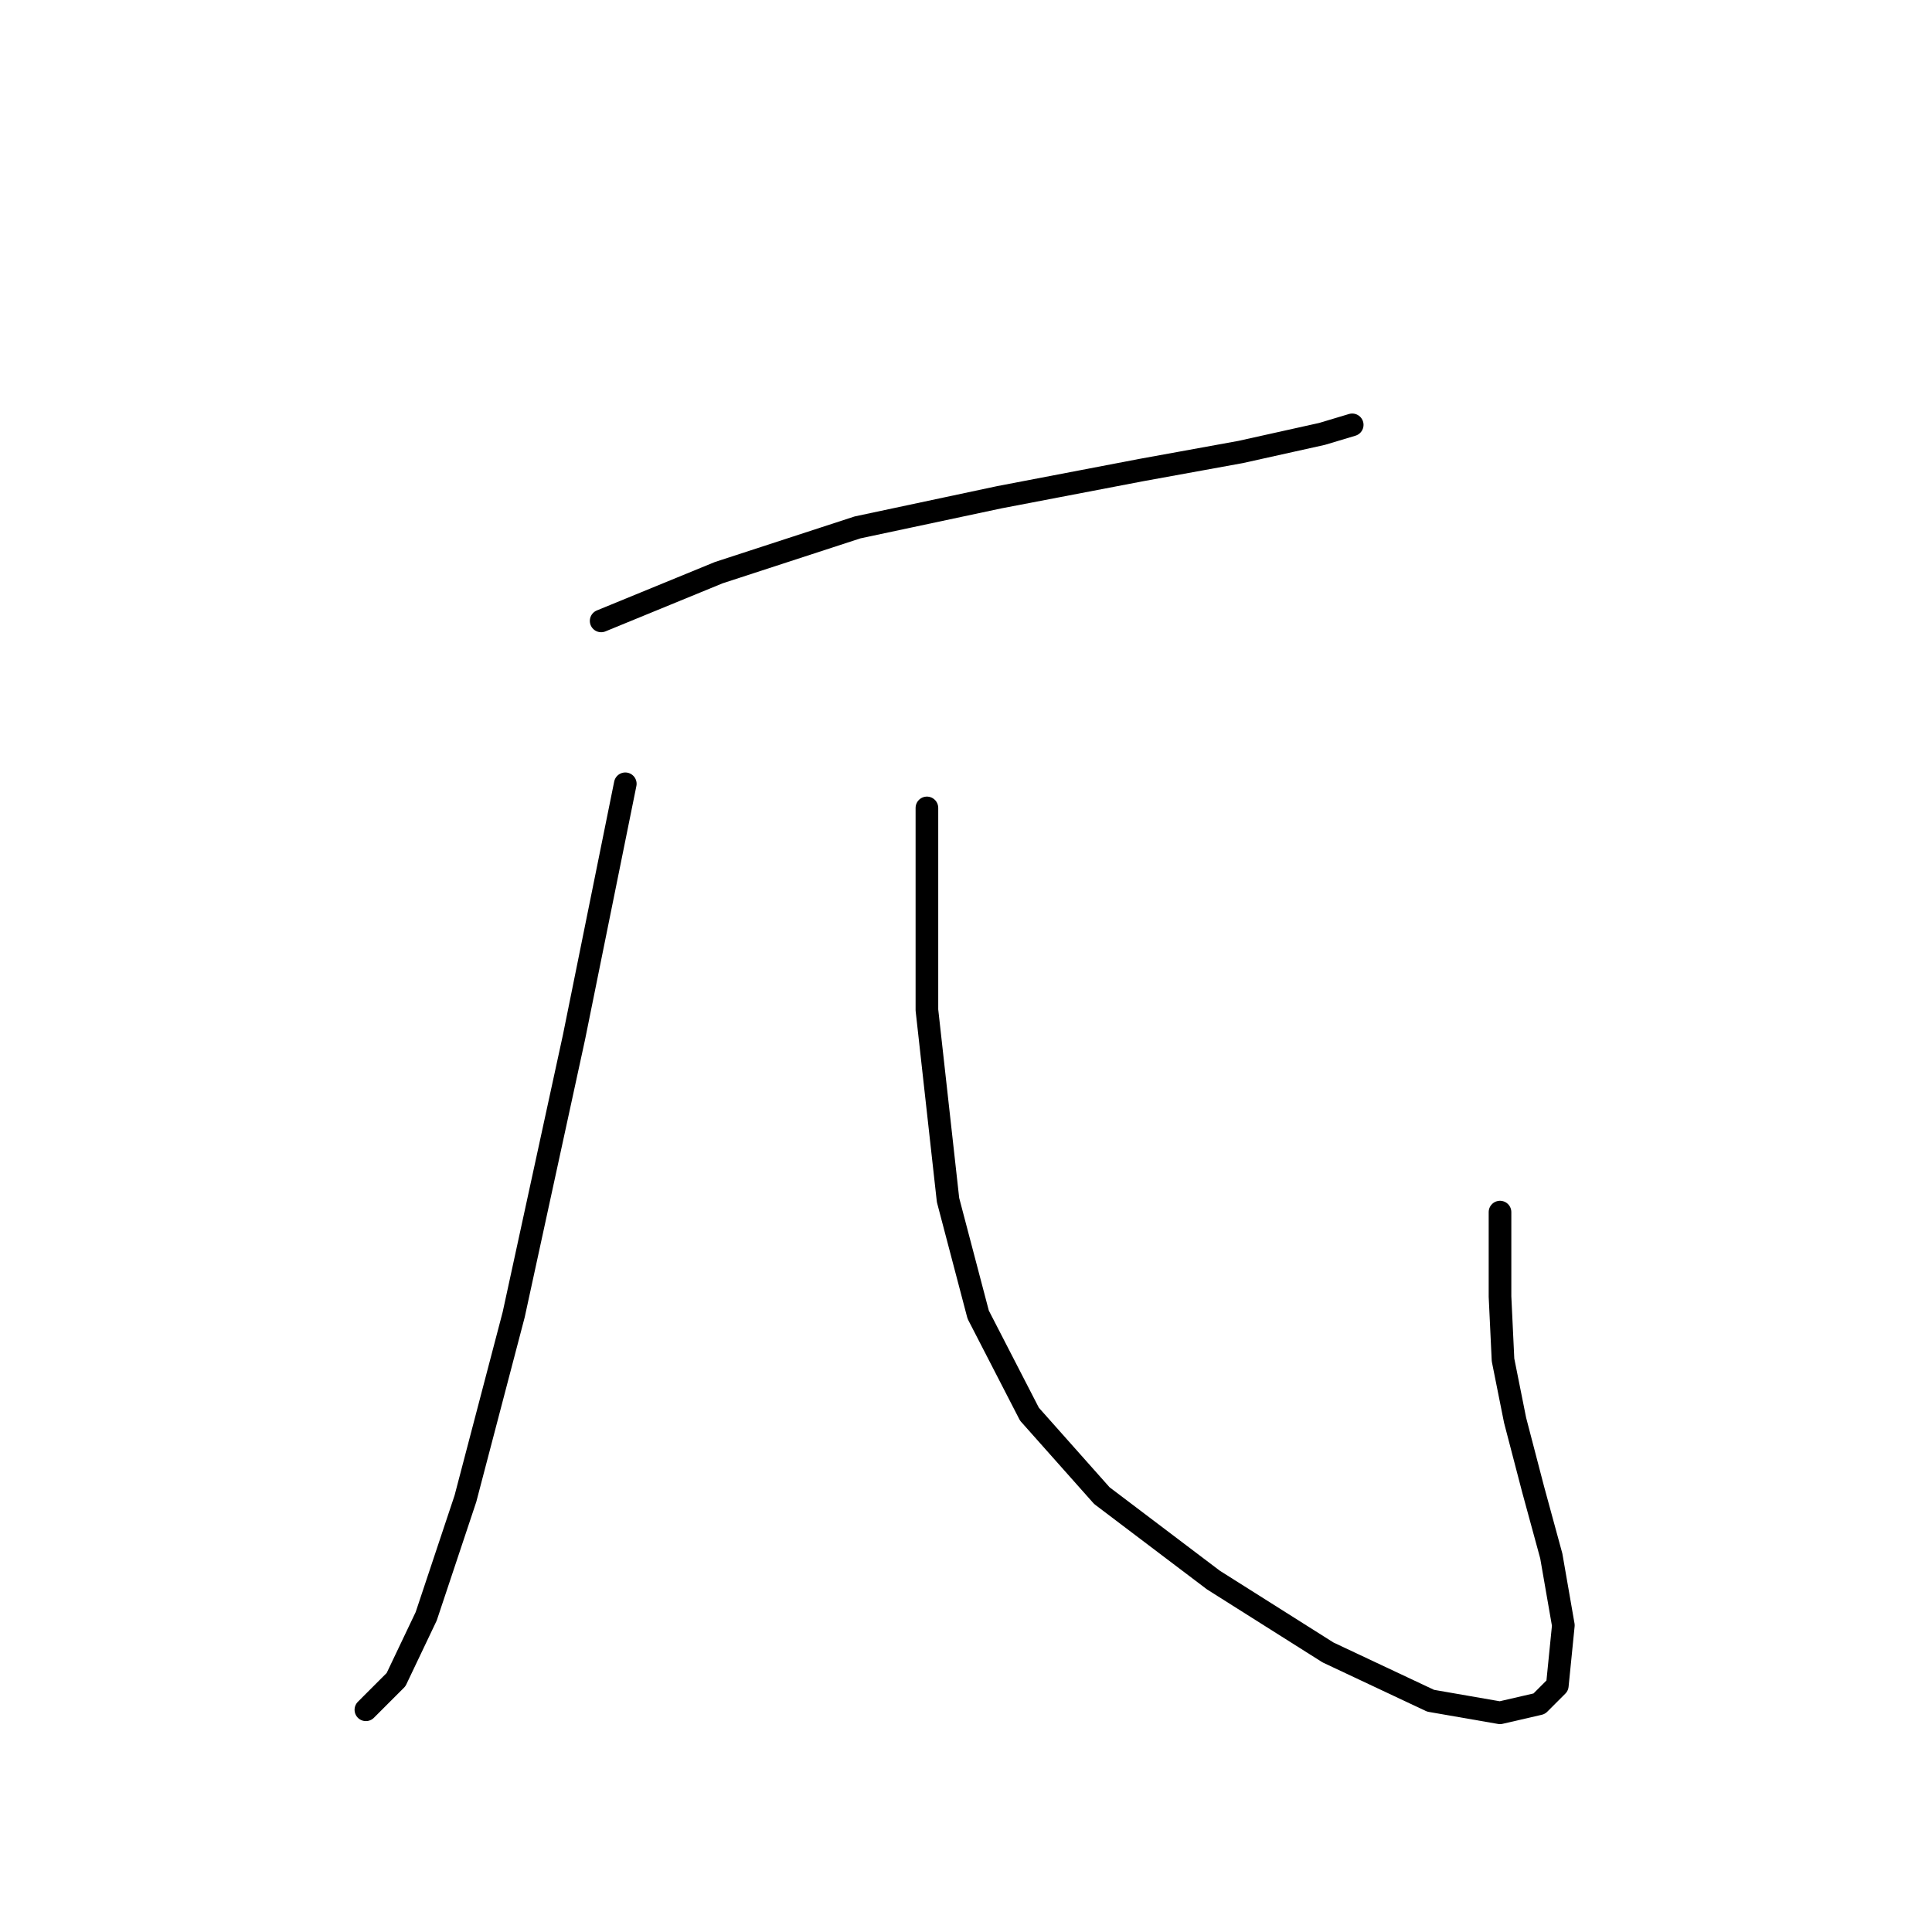 <?xml version="1.0" standalone="no"?>
    <svg width="256" height="256" xmlns="http://www.w3.org/2000/svg" version="1.1">
    <polyline stroke="black" stroke-width="3" stroke-linecap="round" fill="transparent" stroke-linejoin="round" points="79.656 82.274 95.243 75.879 113.628 69.884 132.413 65.887 151.198 62.29 164.387 59.892 175.178 57.494 179.175 56.295 179.175 56.295 " />
        <polyline stroke="black" stroke-width="3" stroke-linecap="round" fill="transparent" stroke-linejoin="round" points="82.854 103.856 76.059 137.429 68.066 174.199 61.671 198.579 56.475 214.166 52.478 222.559 48.482 226.556 48.482 226.556 " />
        <polyline stroke="black" stroke-width="3" stroke-linecap="round" fill="transparent" stroke-linejoin="round" points="122.821 107.053 122.821 133.832 125.619 159.011 129.615 174.199 136.41 187.388 146.002 198.179 160.79 209.37 175.977 218.962 189.566 225.357 198.759 226.955 203.954 225.756 206.352 223.358 207.152 215.365 205.553 206.172 203.155 197.38 200.757 188.187 199.158 180.194 198.759 171.801 198.759 166.205 198.759 160.61 198.759 160.61 " />
        </svg>